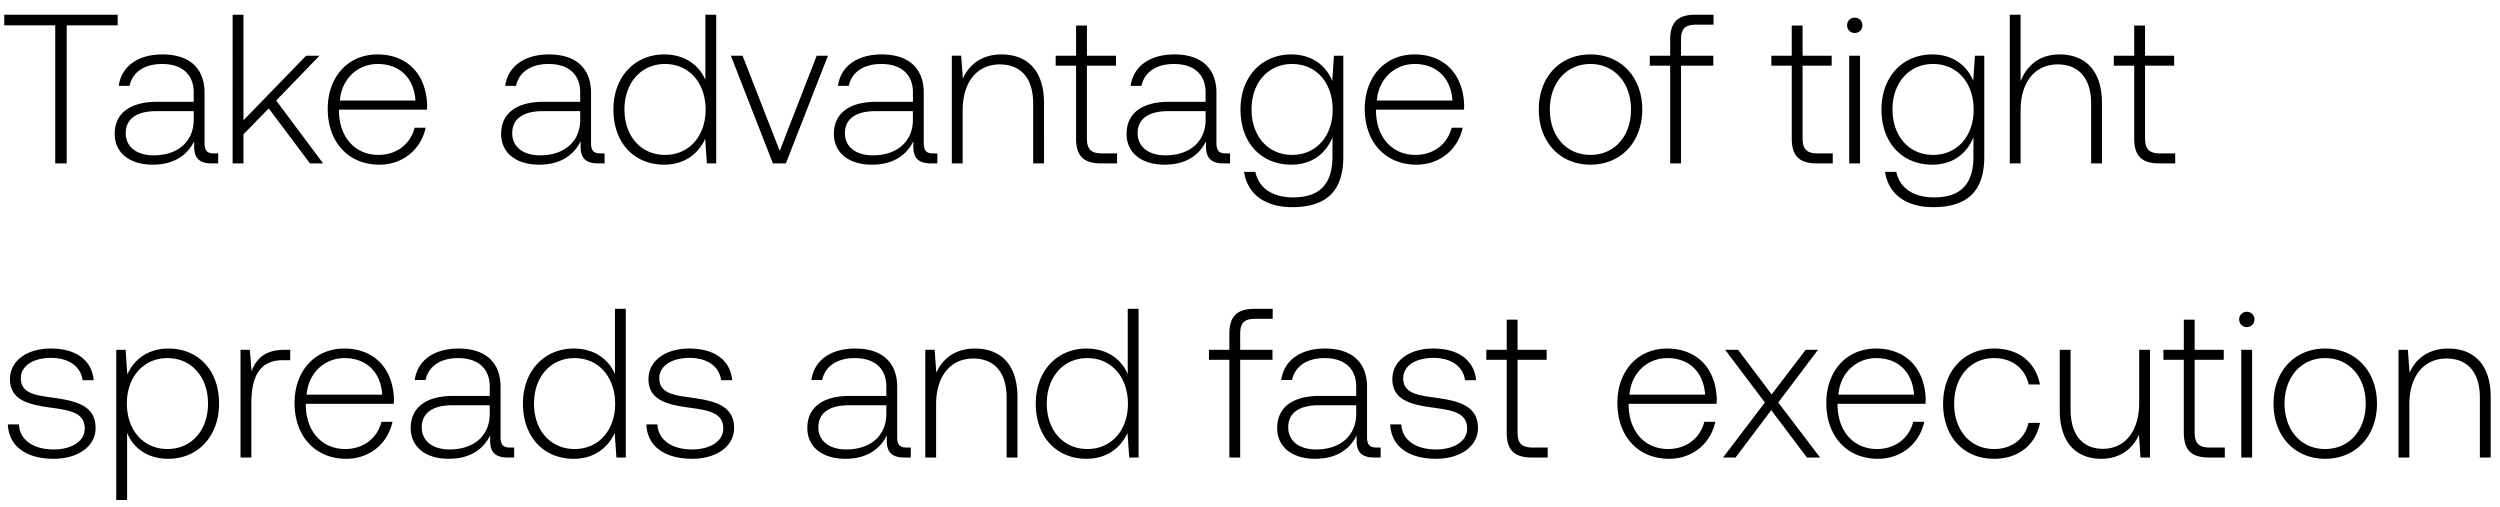 <svg width="153" height="31" viewBox="0 0 153 31" fill="none" xmlns="http://www.w3.org/2000/svg"><path d="M.26 1.55h3.12V10h.702V1.55h3.12V.9H.26v.65zm12.843 7.839c-.39 0-.585-.13-.585-.637V5.684c0-1.508-.923-2.353-2.574-2.353-1.508 0-2.509.728-2.678 1.924h.663c.17-.806.871-1.339 1.99-1.339 1.234 0 1.936.65 1.936 1.742v.572H9.62c-1.69 0-2.6.728-2.6 1.963 0 1.17.923 1.885 2.327 1.885 1.34 0 2.132-.611 2.535-1.43v.234c-.026.78.3 1.118 1.08 1.118h.39v-.611h-.248zm-1.248-2.054c0 1.261-.897 2.171-2.457 2.171-1.053 0-1.703-.533-1.703-1.352 0-.871.65-1.352 1.872-1.352h2.288v.533zM14.237 10h.663V8.219l1.547-1.586L18.969 10h.806l-2.873-3.848 2.652-2.743h-.819L14.9 7.361V.9h-.663V10zm8.98.078c1.443 0 2.548-.936 2.834-2.262h-.676c-.26 1.027-1.13 1.664-2.21 1.664-1.469 0-2.392-1.118-2.418-2.652v-.117h5.382c0-.091.013-.195.013-.273-.065-1.963-1.274-3.107-3.042-3.107-1.807 0-3.042 1.378-3.042 3.328 0 2.067 1.287 3.419 3.16 3.419zM20.8 6.152c.104-1.339 1.105-2.236 2.314-2.236 1.287 0 2.21.793 2.314 2.236H20.8zm15.956 3.237c-.39 0-.585-.13-.585-.637V5.684c0-1.508-.923-2.353-2.574-2.353-1.508 0-2.51.728-2.678 1.924h.663c.169-.806.87-1.339 1.989-1.339 1.235 0 1.937.65 1.937 1.742v.572H33.27c-1.69 0-2.6.728-2.6 1.963 0 1.17.923 1.885 2.327 1.885 1.339 0 2.132-.611 2.535-1.43v.234c-.026.78.299 1.118 1.079 1.118h.39v-.611h-.247zm-1.248-2.054c0 1.261-.897 2.171-2.457 2.171-1.053 0-1.703-.533-1.703-1.352 0-.871.65-1.352 1.872-1.352h2.288v.533zm7.662-2.444c-.403-.936-1.287-1.56-2.522-1.56-1.807 0-3.107 1.378-3.107 3.367 0 2.08 1.3 3.38 3.107 3.38 1.235 0 2.093-.663 2.509-1.586L43.26 10h.572V.9h-.663v3.991zm-2.47 4.589c-1.47 0-2.483-1.144-2.483-2.782 0-1.625 1.014-2.782 2.483-2.782s2.483 1.157 2.483 2.795c0 1.625-1.014 2.769-2.483 2.769zm6.603.52h.793l2.574-6.591h-.689l-2.262 5.824-2.275-5.824h-.715L47.302 10zm9.816-.611c-.39 0-.585-.13-.585-.637V5.684c0-1.508-.923-2.353-2.574-2.353-1.508 0-2.509.728-2.678 1.924h.663c.169-.806.871-1.339 1.989-1.339 1.235 0 1.937.65 1.937 1.742v.572h-2.236c-1.69 0-2.6.728-2.6 1.963 0 1.17.923 1.885 2.327 1.885 1.339 0 2.132-.611 2.535-1.43v.234c-.026.78.299 1.118 1.079 1.118h.39v-.611h-.247zM55.87 7.335c0 1.261-.897 2.171-2.457 2.171-1.053 0-1.703-.533-1.703-1.352 0-.871.65-1.352 1.872-1.352h2.288v.533zm5.424-4.004c-1.21 0-1.99.624-2.366 1.482l-.104-1.404h-.572V10h.663V6.75c0-1.716.87-2.808 2.275-2.808 1.274 0 2.04.832 2.04 2.392V10h.664V6.308c0-2.08-1.105-2.977-2.6-2.977zm4.561 5.135c0 1.053.43 1.534 1.547 1.534h.962v-.611h-.91c-.689 0-.936-.26-.936-.936V4.02H68.3v-.611h-1.78V1.563h-.664v1.846h-1.248v.611h1.248v4.446zm9.176.923c-.39 0-.585-.13-.585-.637V5.684c0-1.508-.923-2.353-2.574-2.353-1.508 0-2.509.728-2.678 1.924h.663c.17-.806.871-1.339 1.99-1.339 1.234 0 1.936.65 1.936 1.742v.572h-2.236c-1.69 0-2.6.728-2.6 1.963 0 1.17.923 1.885 2.327 1.885 1.34 0 2.132-.611 2.535-1.43v.234c-.026.78.3 1.118 1.08 1.118h.39v-.611h-.248zm-1.248-2.054c0 1.261-.897 2.171-2.457 2.171-1.053 0-1.703-.533-1.703-1.352 0-.871.65-1.352 1.872-1.352h2.288v.533zm7.75-2.392c-.402-.975-1.286-1.612-2.508-1.612-1.807 0-3.107 1.365-3.107 3.367 0 2.08 1.3 3.38 3.107 3.38 1.235 0 2.106-.65 2.522-1.677v1.17c0 1.755-.832 2.509-2.418 2.509-1.235 0-2.093-.559-2.301-1.56h-.69c.209 1.404 1.34 2.158 2.939 2.158 2.132 0 3.133-1.014 3.133-3.081V3.409h-.572l-.104 1.534zM79.078 9.48c-1.47 0-2.483-1.144-2.483-2.782 0-1.638 1.014-2.782 2.483-2.782S81.56 5.06 81.56 6.711c0 1.625-1.014 2.769-2.483 2.769zm7.604.598c1.443 0 2.548-.936 2.834-2.262h-.676c-.26 1.027-1.13 1.664-2.21 1.664-1.469 0-2.392-1.118-2.418-2.652v-.117h5.382c0-.091.013-.195.013-.273-.065-1.963-1.274-3.107-3.042-3.107-1.807 0-3.042 1.378-3.042 3.328 0 2.067 1.287 3.419 3.16 3.419zm-2.418-3.926c.104-1.339 1.105-2.236 2.314-2.236 1.287 0 2.21.793 2.314 2.236h-4.628zm13.07 3.926c1.859 0 3.172-1.378 3.172-3.38 0-1.989-1.313-3.367-3.172-3.367-1.86 0-3.16 1.378-3.16 3.367 0 2.002 1.3 3.38 3.16 3.38zm0-.598c-1.47 0-2.483-1.144-2.483-2.782 0-1.625 1.014-2.782 2.483-2.782s2.483 1.157 2.483 2.782c0 1.638-1.014 2.782-2.483 2.782zm3.633-5.46h1.248V10h.663V4.02h1.976v-.611h-1.976v-.988c0-.65.247-.91.91-.91h1.079V.9h-1.105c-1.105 0-1.547.481-1.547 1.534v.975h-1.248v.611zm8.688 4.446c0 1.053.429 1.534 1.547 1.534h.962v-.611h-.91c-.689 0-.936-.26-.936-.936V4.02h1.781v-.611h-1.781V1.563h-.663v1.846h-1.248v.611h1.248v4.446zm3.856-6.448c.26 0 .468-.195.468-.468a.458.458 0 00-.468-.468.458.458 0 00-.468.468c0 .273.208.468.468.468zM113.172 10h.663V3.409h-.663V10zm7.59-5.057c-.403-.975-1.287-1.612-2.509-1.612-1.807 0-3.107 1.365-3.107 3.367 0 2.08 1.3 3.38 3.107 3.38 1.235 0 2.106-.65 2.522-1.677v1.17c0 1.755-.832 2.509-2.418 2.509-1.235 0-2.093-.559-2.301-1.56h-.689c.208 1.404 1.339 2.158 2.938 2.158 2.132 0 3.133-1.014 3.133-3.081V3.409h-.572l-.104 1.534zm-2.457 4.537c-1.469 0-2.483-1.144-2.483-2.782 0-1.638 1.014-2.782 2.483-2.782s2.483 1.144 2.483 2.795c0 1.625-1.014 2.769-2.483 2.769zm7.735-6.149c-1.235 0-2.002.689-2.379 1.638V.9h-.663V10h.663V6.75c0-1.716.871-2.808 2.275-2.808 1.261 0 2.041.832 2.041 2.392V10h.663V6.308c0-2.08-1.105-2.977-2.6-2.977zm4.574 5.135c0 1.053.429 1.534 1.547 1.534h.962v-.611h-.91c-.689 0-.936-.26-.936-.936V4.02h1.781v-.611h-1.781V1.563h-.663v1.846h-1.248v.611h1.248v4.446zM.481 25.972c.052 1.365 1.157 2.106 2.808 2.106 1.417 0 2.561-.715 2.561-1.885 0-1.391-1.222-1.664-2.639-1.859-1.027-.143-1.937-.26-1.937-1.183 0-.754.741-1.248 1.859-1.248 1.053 0 1.807.507 1.924 1.365h.676c-.117-1.287-1.17-1.937-2.6-1.937-1.469-.013-2.522.741-2.522 1.872 0 1.326 1.222 1.573 2.574 1.755 1.105.156 2.002.299 2.002 1.274 0 .78-.819 1.274-1.898 1.274-1.261 0-2.08-.585-2.132-1.534H.481zm9.819-4.641c-1.235 0-2.093.663-2.509 1.586l-.104-1.508h-.572V30.6h.663v-4.121c.377.962 1.274 1.599 2.522 1.599 1.807 0 3.107-1.378 3.107-3.38 0-2.067-1.3-3.367-3.107-3.367zm-.052 6.149c-1.469 0-2.483-1.144-2.483-2.795 0-1.612 1.014-2.769 2.483-2.769s2.483 1.157 2.483 2.782c0 1.638-1.014 2.782-2.483 2.782zm7.162-6.071c-1.221 0-1.742.585-2.014 1.313l-.105-1.313h-.572V28h.664v-3.341c0-1.339.35-2.613 1.898-2.613h.48v-.637h-.35zm3.776 6.669c1.443 0 2.548-.936 2.834-2.262h-.676c-.26 1.027-1.13 1.664-2.21 1.664-1.469 0-2.392-1.118-2.418-2.652v-.117h5.382c0-.091.013-.195.013-.273-.065-1.963-1.274-3.107-3.042-3.107-1.807 0-3.042 1.378-3.042 3.328 0 2.067 1.287 3.419 3.16 3.419zm-2.418-3.926c.104-1.339 1.105-2.236 2.314-2.236 1.287 0 2.21.793 2.314 2.236h-4.628zm12.452 3.237c-.39 0-.585-.13-.585-.637v-3.068c0-1.508-.923-2.353-2.574-2.353-1.508 0-2.51.728-2.678 1.924h.663c.169-.806.87-1.339 1.989-1.339 1.235 0 1.937.65 1.937 1.742v.572h-2.236c-1.69 0-2.6.728-2.6 1.963 0 1.17.923 1.885 2.327 1.885 1.339 0 2.132-.611 2.535-1.43v.234c-.026.78.299 1.118 1.079 1.118h.39v-.611h-.247zm-1.248-2.054c0 1.261-.897 2.171-2.457 2.171-1.053 0-1.703-.533-1.703-1.352 0-.871.65-1.352 1.872-1.352h2.288v.533zm7.662-2.444c-.403-.936-1.287-1.56-2.522-1.56-1.807 0-3.107 1.378-3.107 3.367 0 2.08 1.3 3.38 3.107 3.38 1.235 0 2.093-.663 2.509-1.586L37.725 28h.572v-9.1h-.663v3.991zm-2.47 4.589c-1.47 0-2.483-1.144-2.483-2.782 0-1.625 1.014-2.782 2.483-2.782s2.483 1.157 2.483 2.795c0 1.625-1.014 2.769-2.483 2.769zm4.393-1.508c.052 1.365 1.157 2.106 2.808 2.106 1.417 0 2.561-.715 2.561-1.885 0-1.391-1.222-1.664-2.639-1.859-1.027-.143-1.937-.26-1.937-1.183 0-.754.741-1.248 1.86-1.248 1.052 0 1.806.507 1.923 1.365h.676c-.117-1.287-1.17-1.937-2.6-1.937-1.469-.013-2.522.741-2.522 1.872 0 1.326 1.222 1.573 2.574 1.755 1.105.156 2.002.299 2.002 1.274 0 .78-.819 1.274-1.898 1.274-1.26 0-2.08-.585-2.132-1.534h-.676zm15.936 1.417c-.39 0-.585-.13-.585-.637v-3.068c0-1.508-.923-2.353-2.574-2.353-1.508 0-2.509.728-2.678 1.924h.663c.169-.806.871-1.339 1.989-1.339 1.235 0 1.937.65 1.937 1.742v.572h-2.236c-1.69 0-2.6.728-2.6 1.963 0 1.17.923 1.885 2.327 1.885 1.339 0 2.132-.611 2.535-1.43v.234c-.026.78.299 1.118 1.079 1.118h.39v-.611h-.247zm-1.248-2.054c0 1.261-.897 2.171-2.457 2.171-1.053 0-1.703-.533-1.703-1.352 0-.871.65-1.352 1.872-1.352h2.288v.533zm5.424-4.004c-1.21 0-1.99.624-2.366 1.482l-.104-1.404h-.572V28h.663v-3.25c0-1.716.87-2.808 2.275-2.808 1.274 0 2.04.832 2.04 2.392V28h.664v-3.692c0-2.08-1.105-2.977-2.6-2.977zm9.347 1.56c-.403-.936-1.287-1.56-2.522-1.56-1.806 0-3.106 1.378-3.106 3.367 0 2.08 1.3 3.38 3.107 3.38 1.234 0 2.093-.663 2.508-1.586L69.109 28h.572v-9.1h-.664v3.991zm-2.47 4.589c-1.469 0-2.483-1.144-2.483-2.782 0-1.625 1.014-2.782 2.483-2.782 1.47 0 2.483 1.157 2.483 2.795 0 1.625-1.013 2.769-2.483 2.769zm7.443-5.46h1.248V28h.663v-5.98h1.976v-.611H75.9v-.988c0-.65.247-.91.91-.91h1.079V18.9h-1.105c-1.105 0-1.547.481-1.547 1.534v.975h-1.248v.611zm10.259 5.369c-.39 0-.585-.13-.585-.637v-3.068c0-1.508-.923-2.353-2.574-2.353-1.508 0-2.51.728-2.678 1.924h.663c.169-.806.87-1.339 1.989-1.339 1.235 0 1.937.65 1.937 1.742v.572h-2.236c-1.69 0-2.6.728-2.6 1.963 0 1.17.923 1.885 2.327 1.885 1.339 0 2.132-.611 2.535-1.43v.234C83 27.662 83.325 28 84.105 28h.39v-.611h-.247zM83 25.335c0 1.261-.897 2.171-2.457 2.171-1.053 0-1.703-.533-1.703-1.352 0-.871.65-1.352 1.872-1.352H83v.533zm2.083.637c.052 1.365 1.157 2.106 2.808 2.106 1.417 0 2.56-.715 2.56-1.885 0-1.391-1.221-1.664-2.638-1.859-1.027-.143-1.937-.26-1.937-1.183 0-.754.74-1.248 1.859-1.248 1.053 0 1.807.507 1.924 1.365h.676c-.117-1.287-1.17-1.937-2.6-1.937-1.47-.013-2.522.741-2.522 1.872 0 1.326 1.222 1.573 2.574 1.755 1.105.156 2.002.299 2.002 1.274 0 .78-.82 1.274-1.898 1.274-1.261 0-2.08-.585-2.132-1.534h-.676zm7.127.494c0 1.053.43 1.534 1.547 1.534h.962v-.611h-.91c-.688 0-.935-.26-.935-.936V22.02h1.78v-.611h-1.78v-1.846h-.663v1.846h-1.248v.611h1.248v4.446zm9.934 1.612c1.443 0 2.548-.936 2.834-2.262h-.676c-.26 1.027-1.131 1.664-2.21 1.664-1.469 0-2.392-1.118-2.418-2.652v-.117h5.382c0-.091.013-.195.013-.273-.065-1.963-1.274-3.107-3.042-3.107-1.807 0-3.042 1.378-3.042 3.328 0 2.067 1.287 3.419 3.159 3.419zm-2.418-3.926c.104-1.339 1.105-2.236 2.314-2.236 1.287 0 2.21.793 2.314 2.236h-4.628zM105.45 28h.767l2.184-2.899L110.584 28h.806l-2.561-3.367 2.431-3.224h-.754l-2.08 2.73-2.054-2.73h-.793l2.431 3.224L105.449 28zm9.479.078c1.443 0 2.548-.936 2.834-2.262h-.676c-.26 1.027-1.131 1.664-2.21 1.664-1.469 0-2.392-1.118-2.418-2.652v-.117h5.382c0-.091.013-.195.013-.273-.065-1.963-1.274-3.107-3.042-3.107-1.807 0-3.042 1.378-3.042 3.328 0 2.067 1.287 3.419 3.159 3.419zm-2.418-3.926c.104-1.339 1.105-2.236 2.314-2.236 1.287 0 2.21.793 2.314 2.236h-4.628zm9.527 3.926c1.495 0 2.548-.858 2.808-2.197h-.702c-.221.975-1.014 1.599-2.106 1.599-1.443 0-2.444-1.131-2.444-2.769 0-1.638.988-2.795 2.444-2.795 1.105 0 1.885.624 2.119 1.612h.689c-.273-1.365-1.3-2.197-2.795-2.197-1.859 0-3.133 1.378-3.133 3.38 0 2.028 1.261 3.367 3.12 3.367zm8.881-3.432c0 1.729-.858 2.821-2.223 2.821-1.222 0-1.976-.832-1.976-2.405v-3.653h-.663v3.692c0 2.067 1.079 2.977 2.535 2.977 1.17 0 1.937-.624 2.314-1.469l.091 1.391h.585v-6.591h-.663v3.237zm2.73 1.82c0 1.053.429 1.534 1.547 1.534h.962v-.611h-.91c-.689 0-.936-.26-.936-.936V22.02h1.781v-.611h-1.781v-1.846h-.663v1.846H132.4v.611h1.248v4.446zm3.856-6.448c.26 0 .468-.195.468-.468a.458.458 0 00-.468-.468.458.458 0 00-.468.468c0 .273.208.468.468.468zM137.166 28h.663v-6.591h-.663V28zm5.133.078c1.859 0 3.172-1.378 3.172-3.38 0-1.989-1.313-3.367-3.172-3.367-1.859 0-3.159 1.378-3.159 3.367 0 2.002 1.3 3.38 3.159 3.38zm0-.598c-1.469 0-2.483-1.144-2.483-2.782 0-1.625 1.014-2.782 2.483-2.782s2.483 1.157 2.483 2.782c0 1.638-1.014 2.782-2.483 2.782zm7.532-6.149c-1.209 0-1.989.624-2.366 1.482l-.104-1.404h-.572V28h.663v-3.25c0-1.716.871-2.808 2.275-2.808 1.274 0 2.041.832 2.041 2.392V28h.663v-3.692c0-2.08-1.105-2.977-2.6-2.977z" fill="#000"/></svg>
